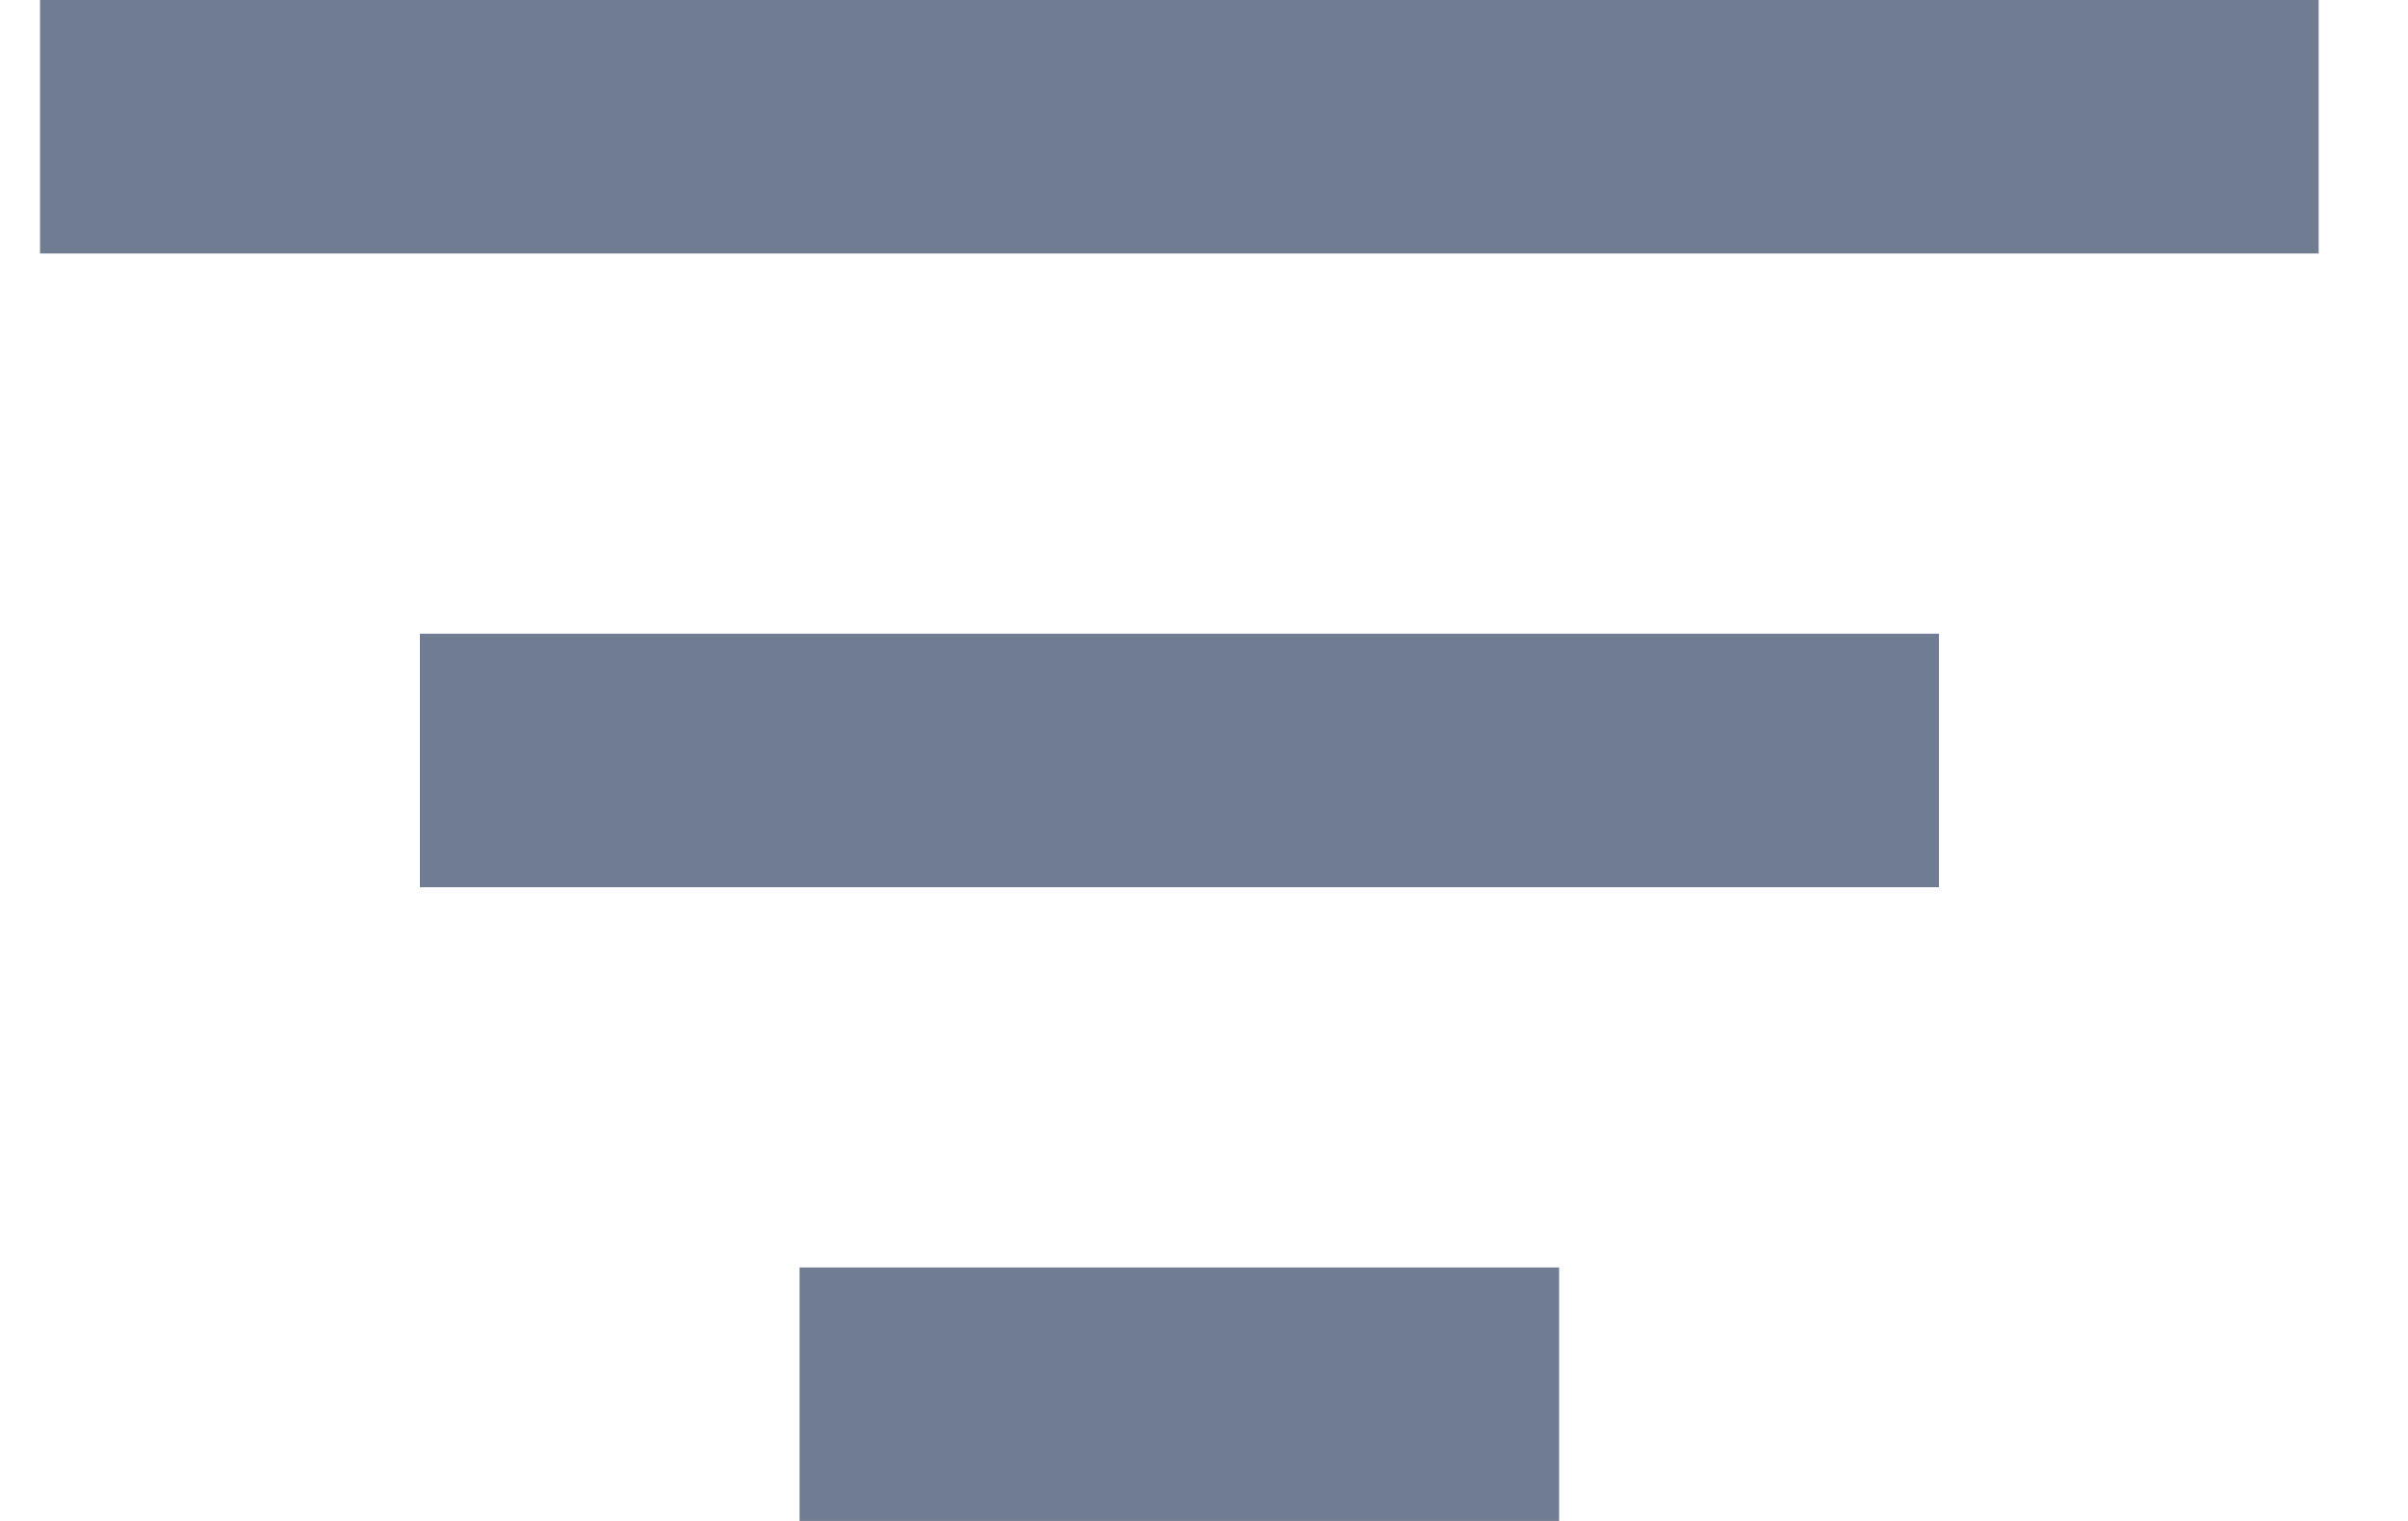 <svg width="19" height="12" viewBox="0 0 19 12" fill="none" xmlns="http://www.w3.org/2000/svg">
<path d="M6.309 12H12.302V10H6.309V12ZM3.313 5V7H15.299V5H3.313ZM0.316 0V2H18.295V0H0.316Z" fill="#344563" fill-opacity="0.7"/>
</svg>
